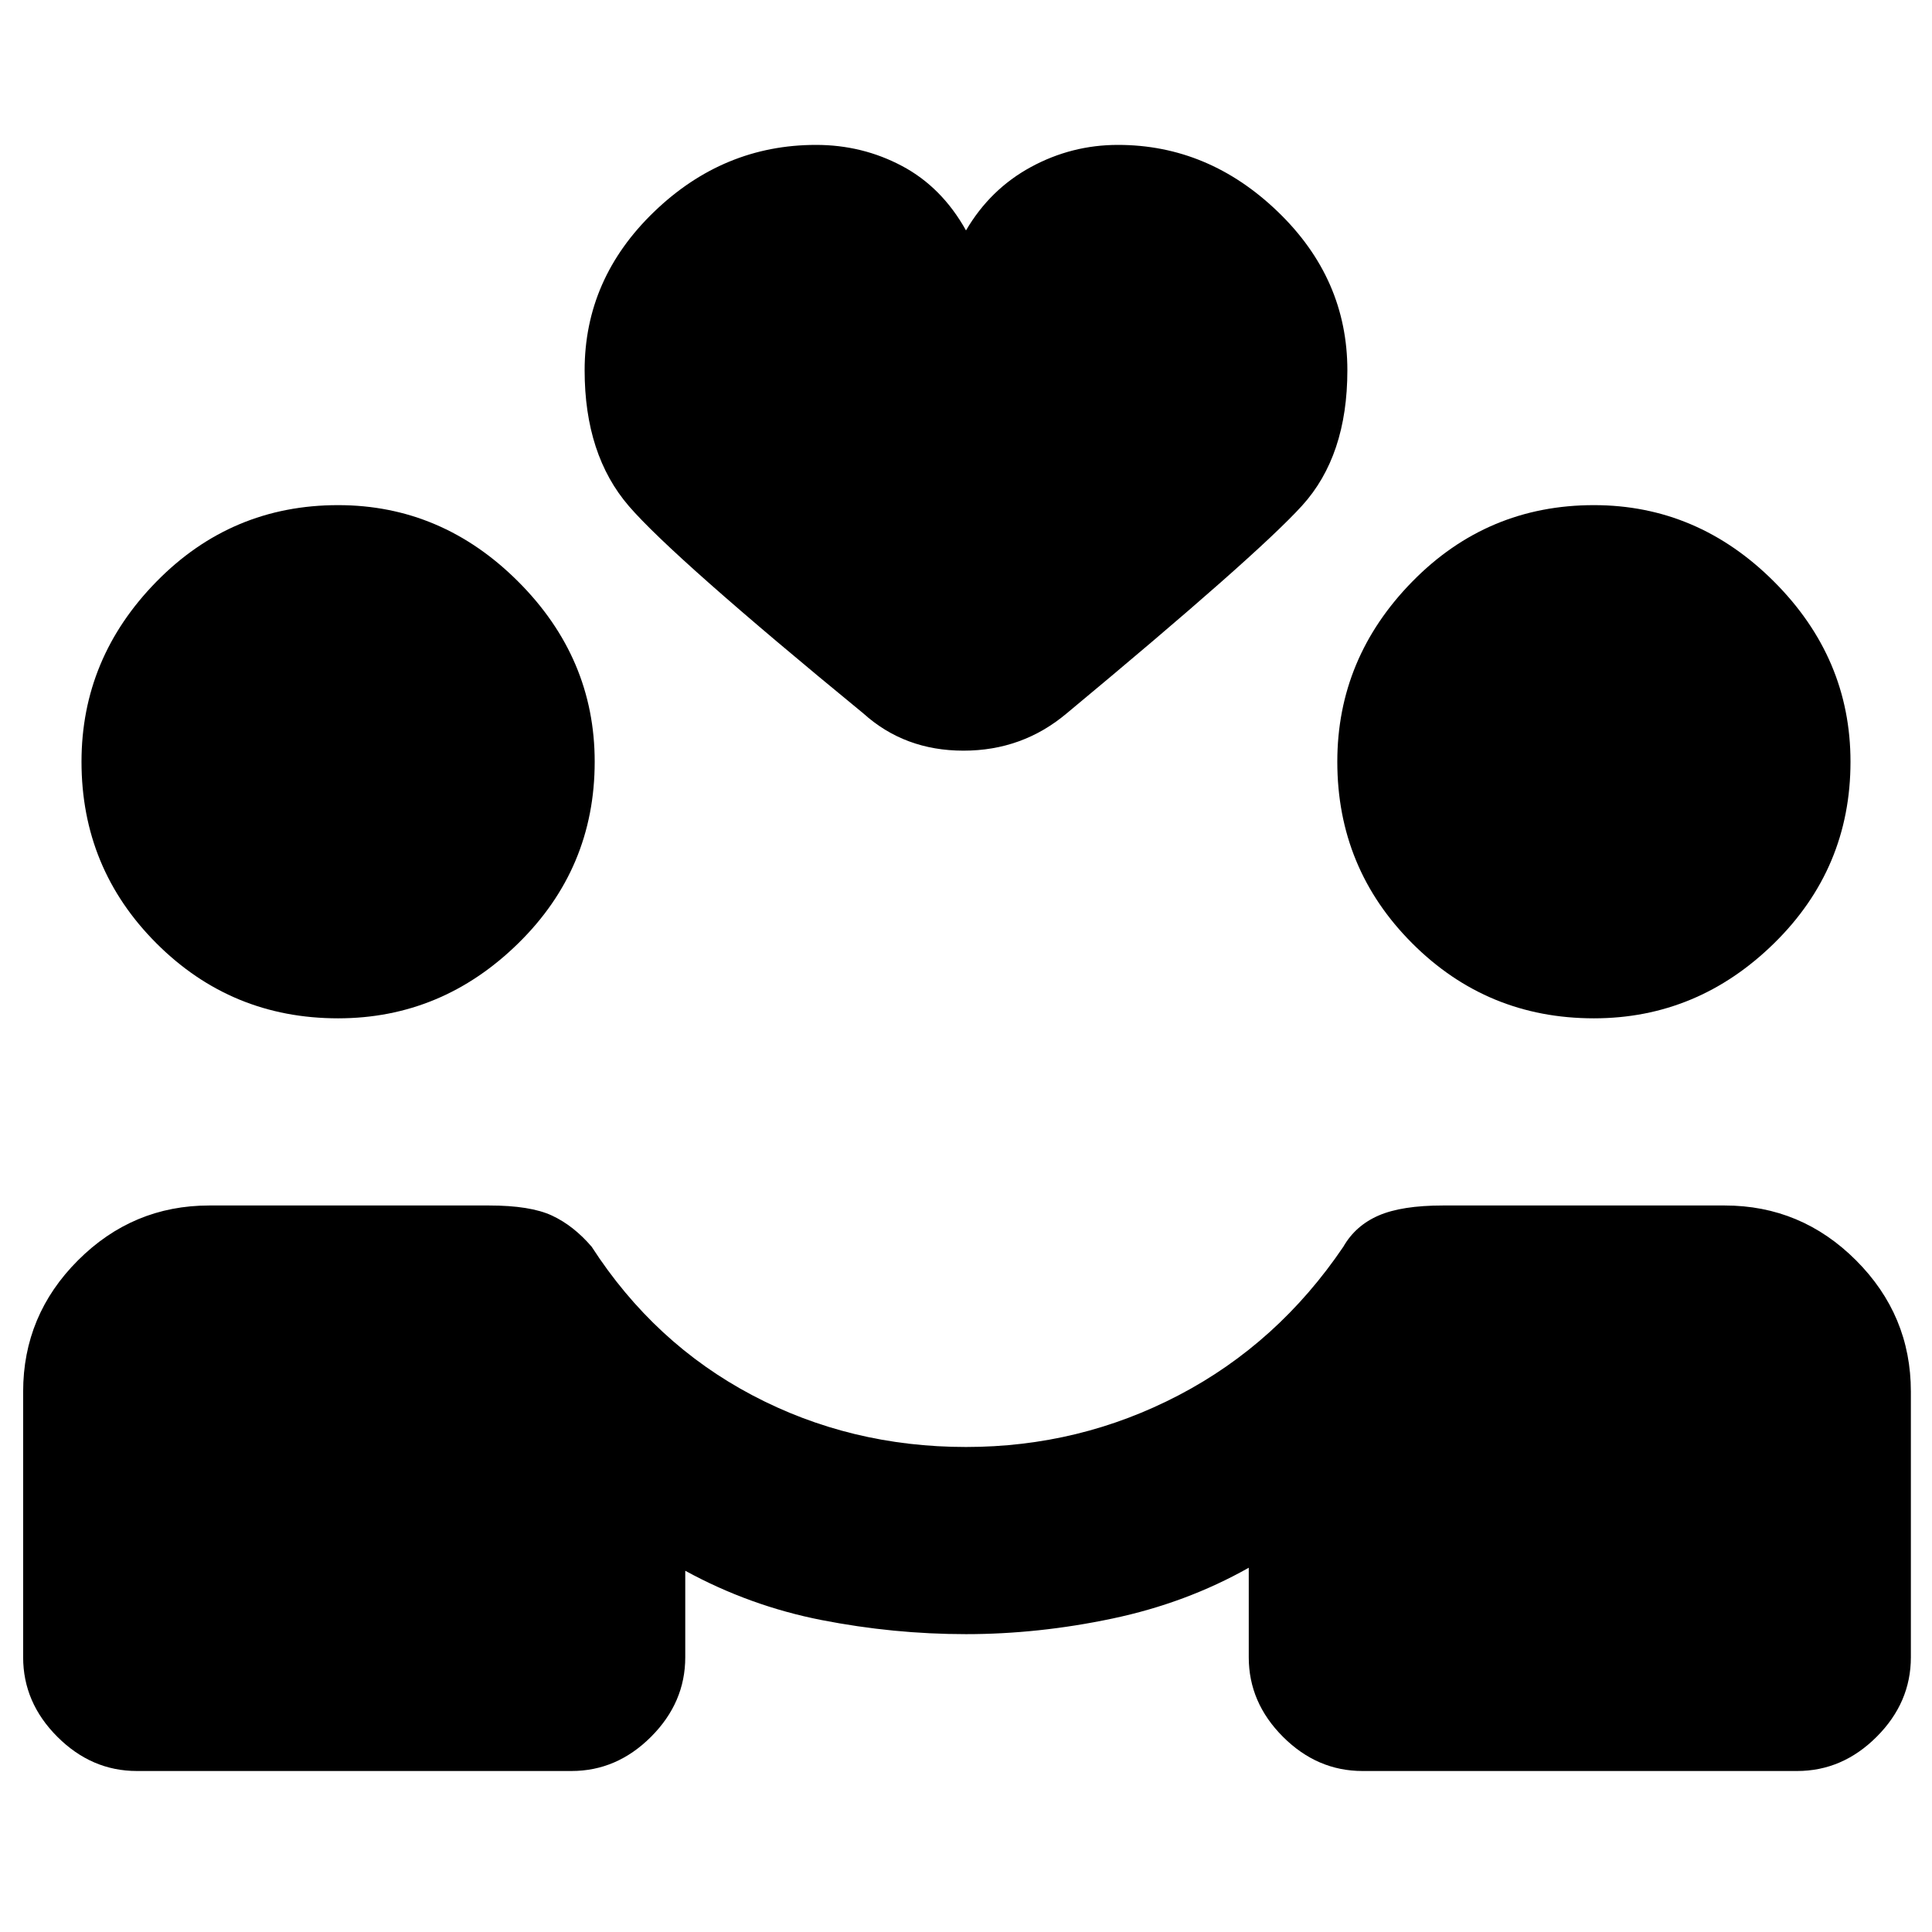 <svg xmlns="http://www.w3.org/2000/svg" height="20" viewBox="0 -960 960 960" width="20"><path d="M480-148q-36 0-71.75-7t-67.75-24.5v43q0 22.5-17 39.5T284-80H68q-22.5 0-39.5-17t-17-39.5v-132q0-38 27.25-65.25T104-361h139q20.5 0 31.25 5T294-340.5q31 48 79.75 73.75T480-241q56.5 0 105.75-25.75t81.75-73.75q6-10.5 17.5-15.5t32-5h140q38 0 65.25 27.25t27.25 65.25v132q0 22.5-17 39.5T893-80H677q-22.5 0-39.5-17t-17-39.5V-181q-31 17.5-67.75 25.25T480-148ZM168-454q-53 0-90.25-37.25T40.5-581.5q0-51.5 37.25-89.5T168-709q51.5 0 89.5 38t38 89.5q0 53-38 90.25T168-454Zm624 0q-53 0-90.25-37.25T664.5-581.5q0-51.5 37.25-89.5T792-709q51.5 0 89.5 38t38 89.5q0 53-38 90.25T792-454ZM480-845.5q12-20.5 32.25-31.5t43.25-11q45 0 79.5 33.25T669.5-776q0 42.5-22.5 67.25T530-605.5Q508-587 478.75-587T429-605.5q-94.5-77.5-116.5-103t-22-67.5q0-45.5 34.5-78.75T405.5-888q23 0 42.75 10.5t31.75 32Z"/></svg>
